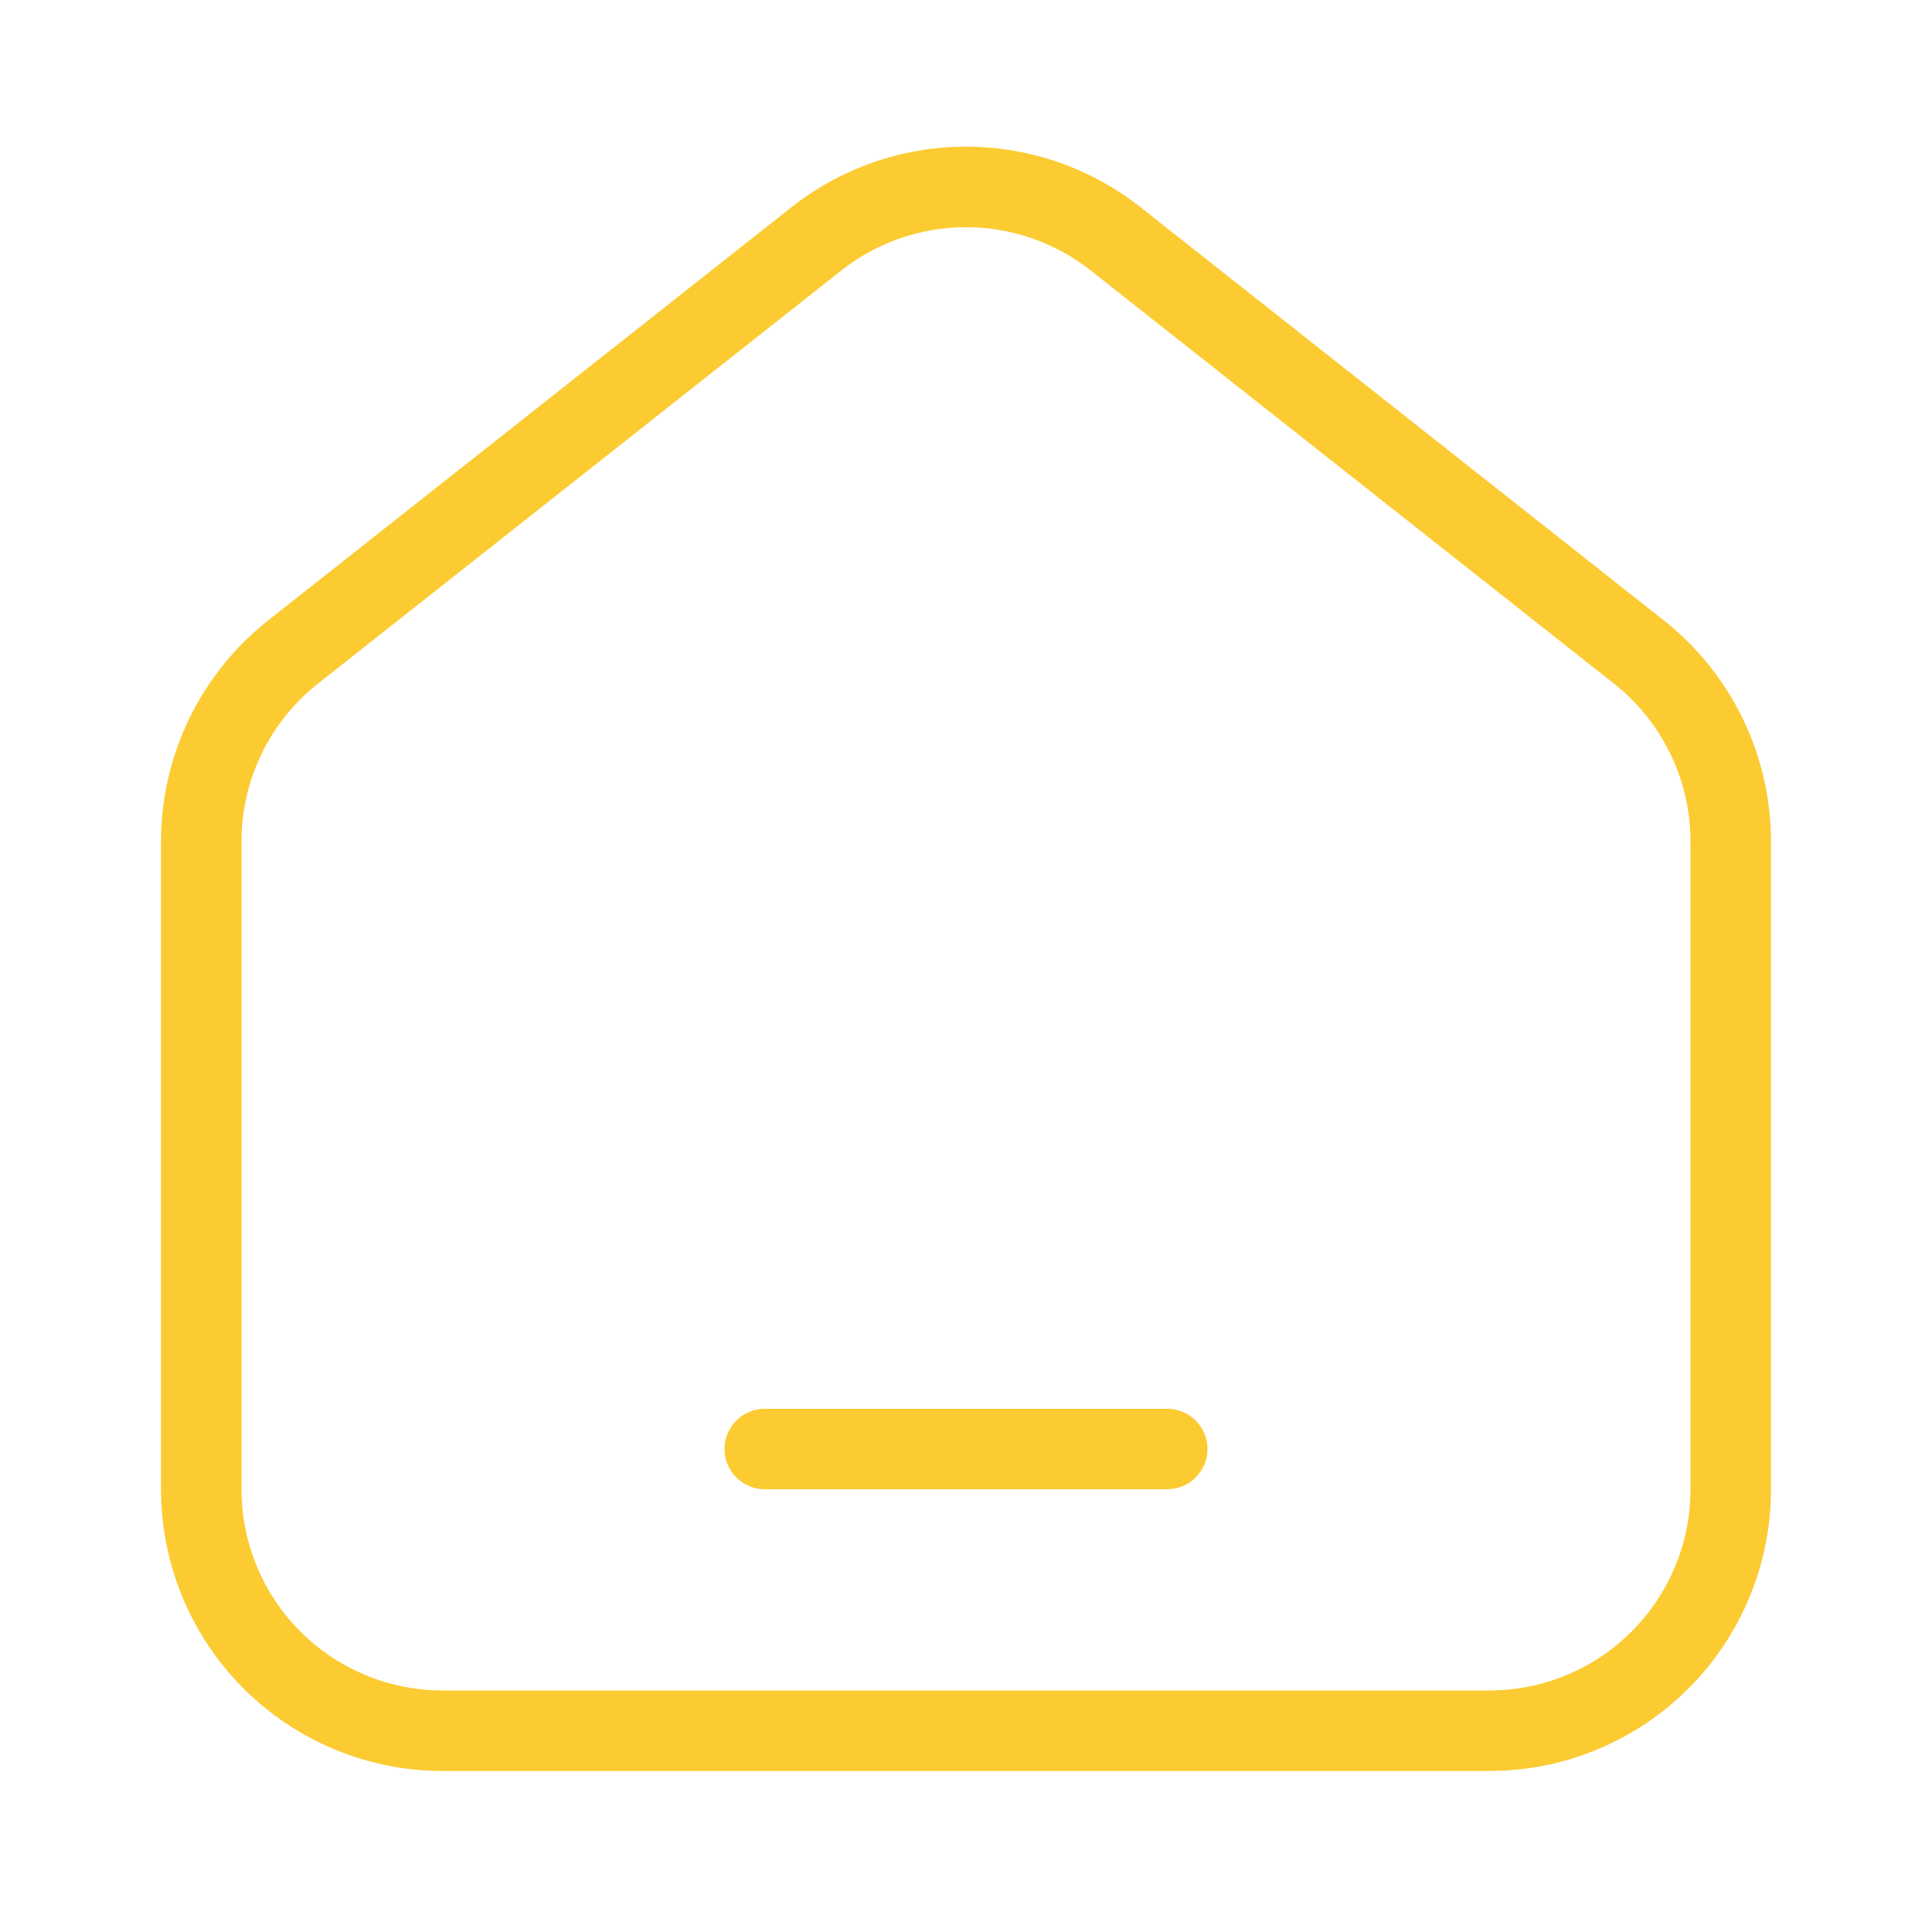 <svg width="512" height="512" viewBox="0 0 512 512" fill="none" xmlns="http://www.w3.org/2000/svg">
<path d="M202.667 373.334C199.838 373.334 197.125 374.458 195.124 376.458C193.124 378.459 192 381.172 192 384.001C192 386.83 193.124 389.543 195.124 391.543C197.125 393.544 199.838 394.667 202.667 394.667H309.333C312.162 394.667 314.875 393.544 316.876 391.543C318.876 389.543 320 386.83 320 384.001C320 381.172 318.876 378.459 316.876 376.458C314.875 374.458 312.162 373.334 309.333 373.334H202.667Z" fill="#FCCB32"/>
<path fill-rule="evenodd" clip-rule="evenodd" d="M302.272 54.933C289.094 44.527 272.792 38.867 256 38.867C239.209 38.867 222.907 44.527 209.728 54.933L71.062 164.416C62.21 171.405 55.057 180.309 50.139 190.459C45.221 200.609 42.667 211.74 42.667 223.019V394.667C42.667 414.47 50.534 433.461 64.536 447.464C78.539 461.467 97.531 469.333 117.334 469.333H394.667C414.47 469.333 433.462 461.467 447.464 447.464C461.467 433.461 469.334 414.47 469.334 394.667V223.019C469.334 211.74 466.779 200.609 461.862 190.459C456.944 180.309 449.791 171.405 440.939 164.416L302.272 54.933ZM222.955 71.68C232.367 64.25 244.009 60.209 256 60.209C267.992 60.209 279.633 64.25 289.046 71.68L427.712 181.163C434.036 186.154 439.146 192.513 442.66 199.763C446.173 207.012 447.999 214.963 448 223.019V394.667C448 408.812 442.381 422.377 432.379 432.379C422.377 442.381 408.812 448 394.667 448H117.334C103.189 448 89.623 442.381 79.621 432.379C69.619 422.377 64 408.812 64 394.667V223.019C63.999 214.965 65.821 207.015 69.331 199.765C72.841 192.516 77.948 186.156 84.267 181.163L222.955 71.68Z" fill="#FCCB32"/>
</svg>
